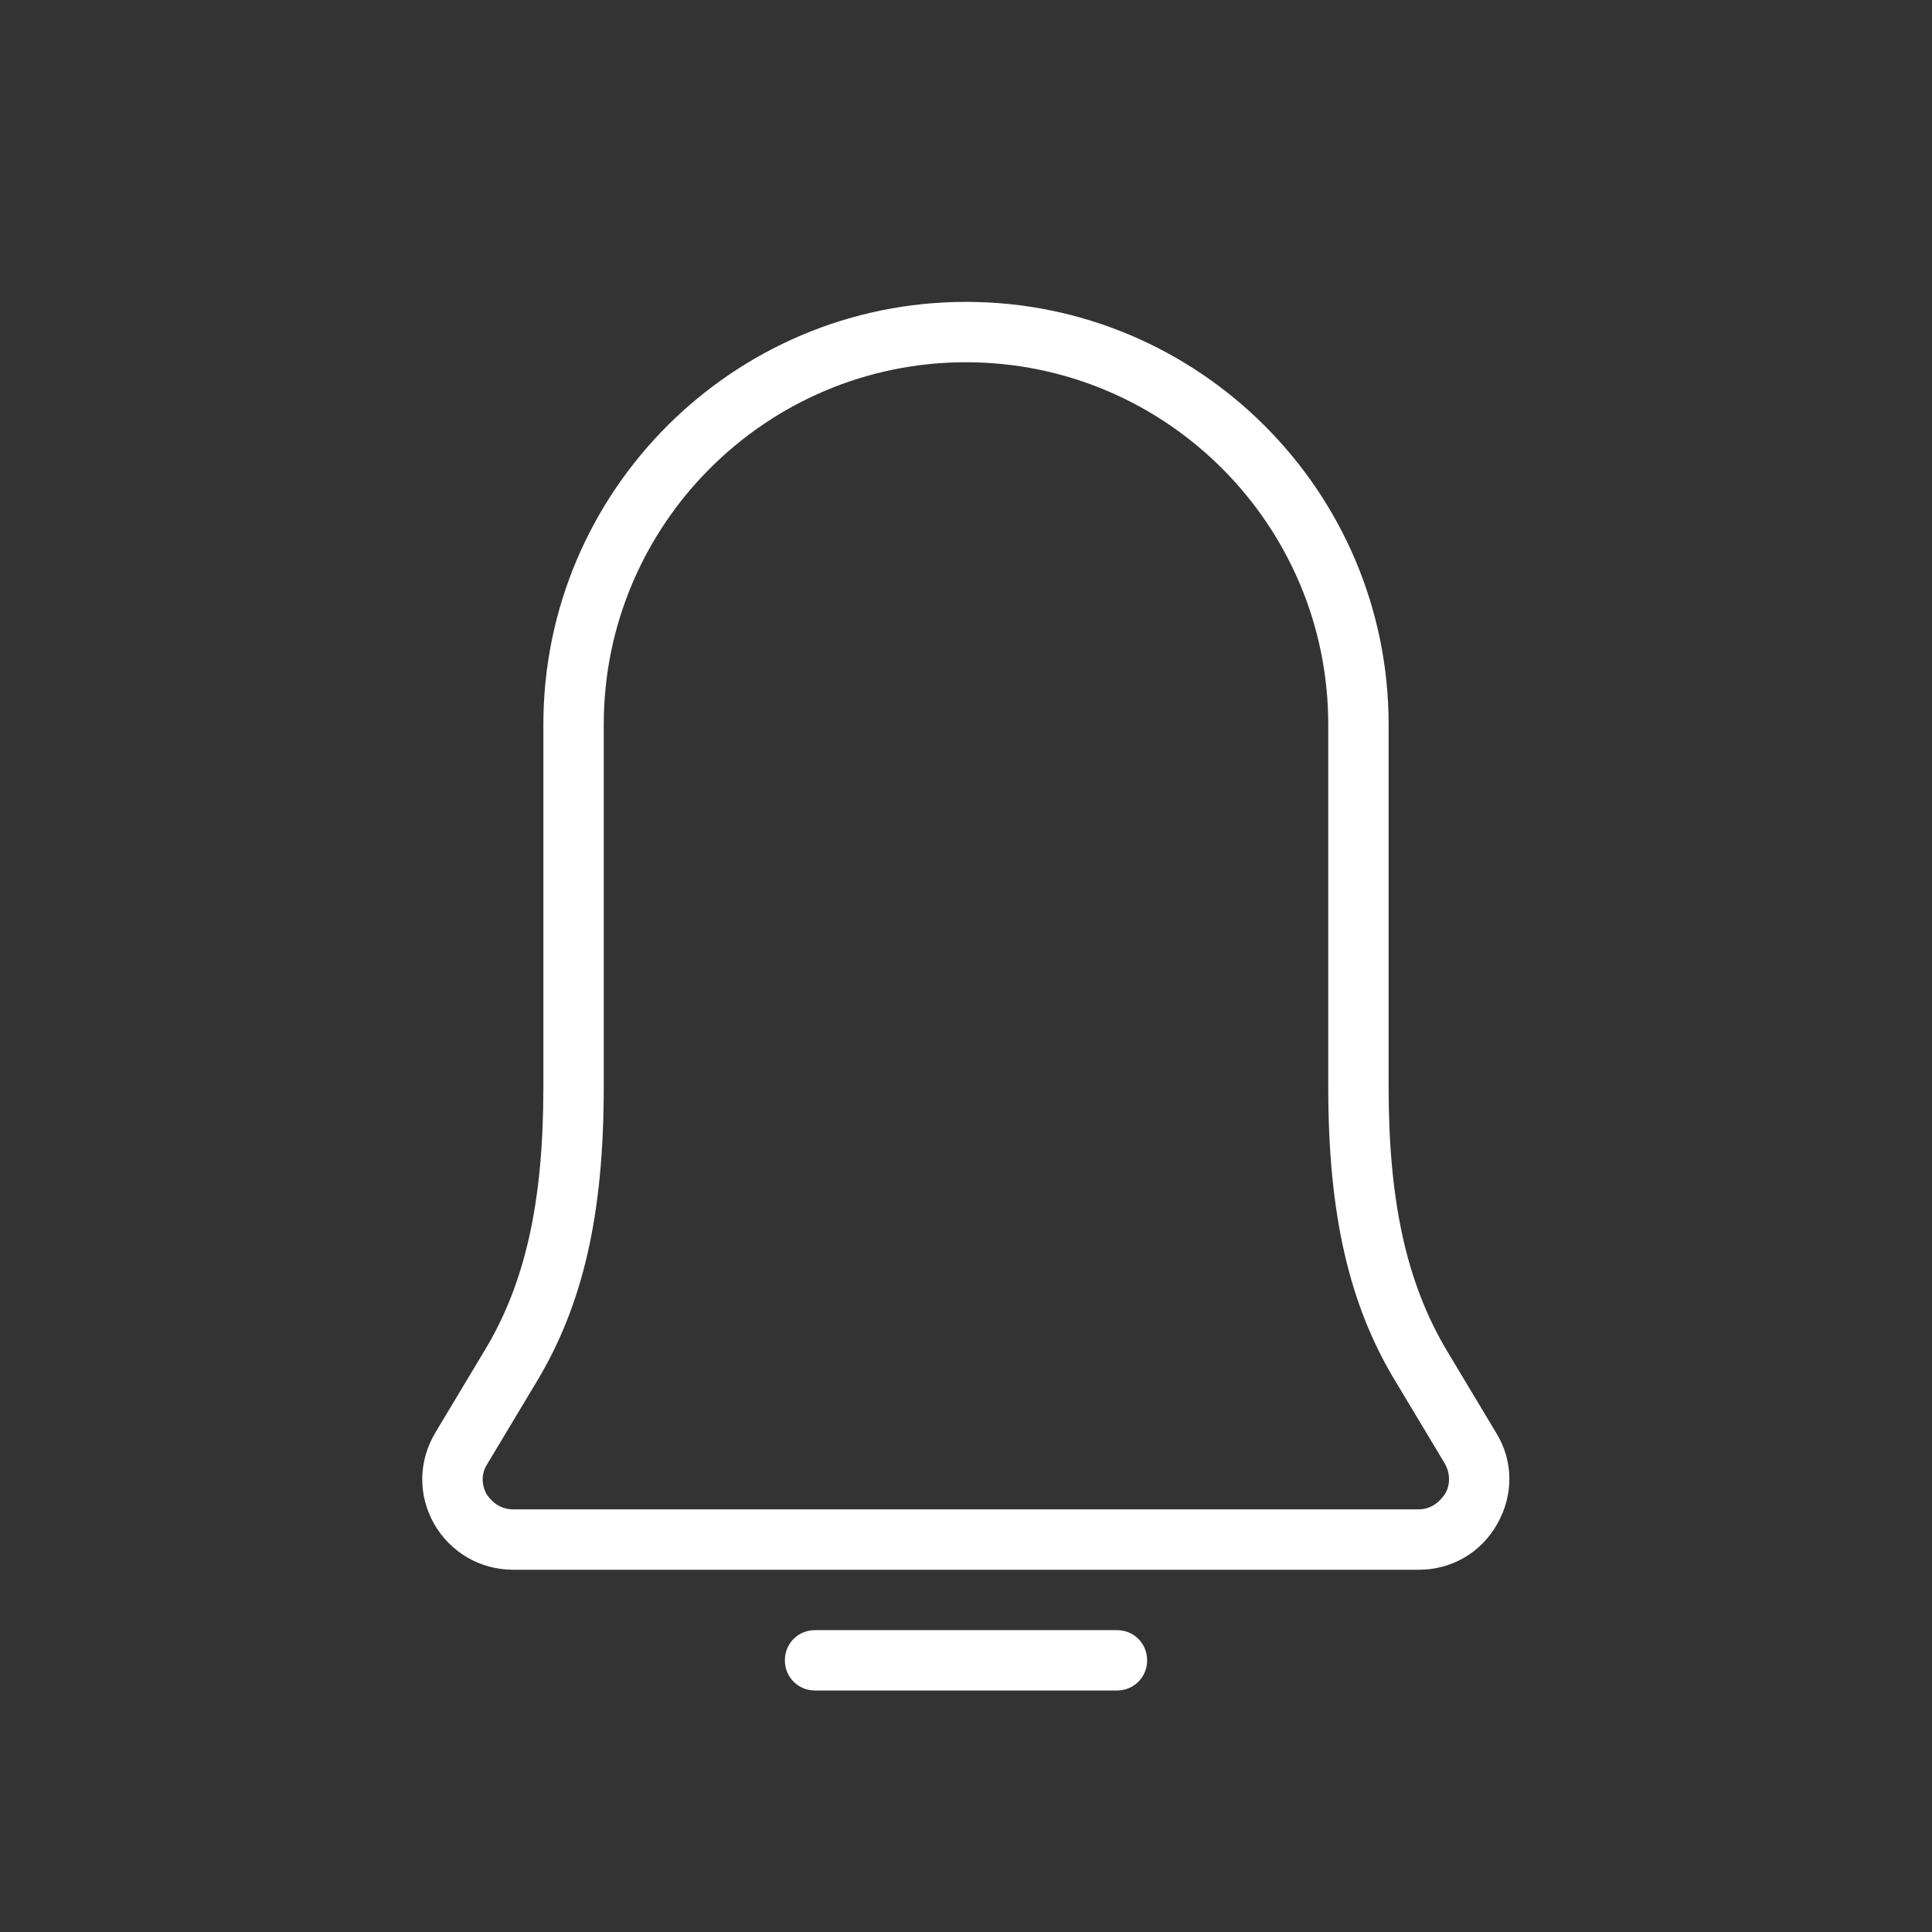 <svg width="32" height="32" viewBox="0 0 32 32" fill="none" xmlns="http://www.w3.org/2000/svg">
<rect x="0" y="0" width="32" height="32" fill="#333333" stroke="none"/>
<path d="M19 27.5C19 27.78 18.78 28 18.5 28H13.5C13.22 28 13 27.78 13 27.5C13 27.22 13.22 27 13.5 27H18.5C18.78 27 19 27.22 19 27.5ZM24.8 25.24C24.53 25.72 24.04 26 23.5 26H8.5C7.95 26 7.46 25.71 7.19 25.24C6.92 24.76 6.93 24.2 7.21 23.73L8.02 22.38C8.7 21.26 9 19.91 9 18.01V12C9 8.14 12.14 5 16 5C19.86 5 23 8.14 23 12V18.01C23 19.91 23.3 21.26 23.97 22.38L24.78 23.73C25.07 24.2 25.07 24.76 24.8 25.24ZM23.93 24.24L23.12 22.89C22.34 21.61 22 20.1 22 18.01V12C22 8.69 19.31 6 16 6C12.69 6 10 8.69 10 12V18.01C10 20.11 9.66 21.61 8.88 22.9L8.07 24.25C7.93 24.47 8.02 24.68 8.06 24.75C8.11 24.82 8.24 25 8.5 25H15.99H23.49C23.75 25 23.88 24.82 23.93 24.75C23.98 24.68 24.06 24.47 23.93 24.24Z" fill="white"/>
</svg>
